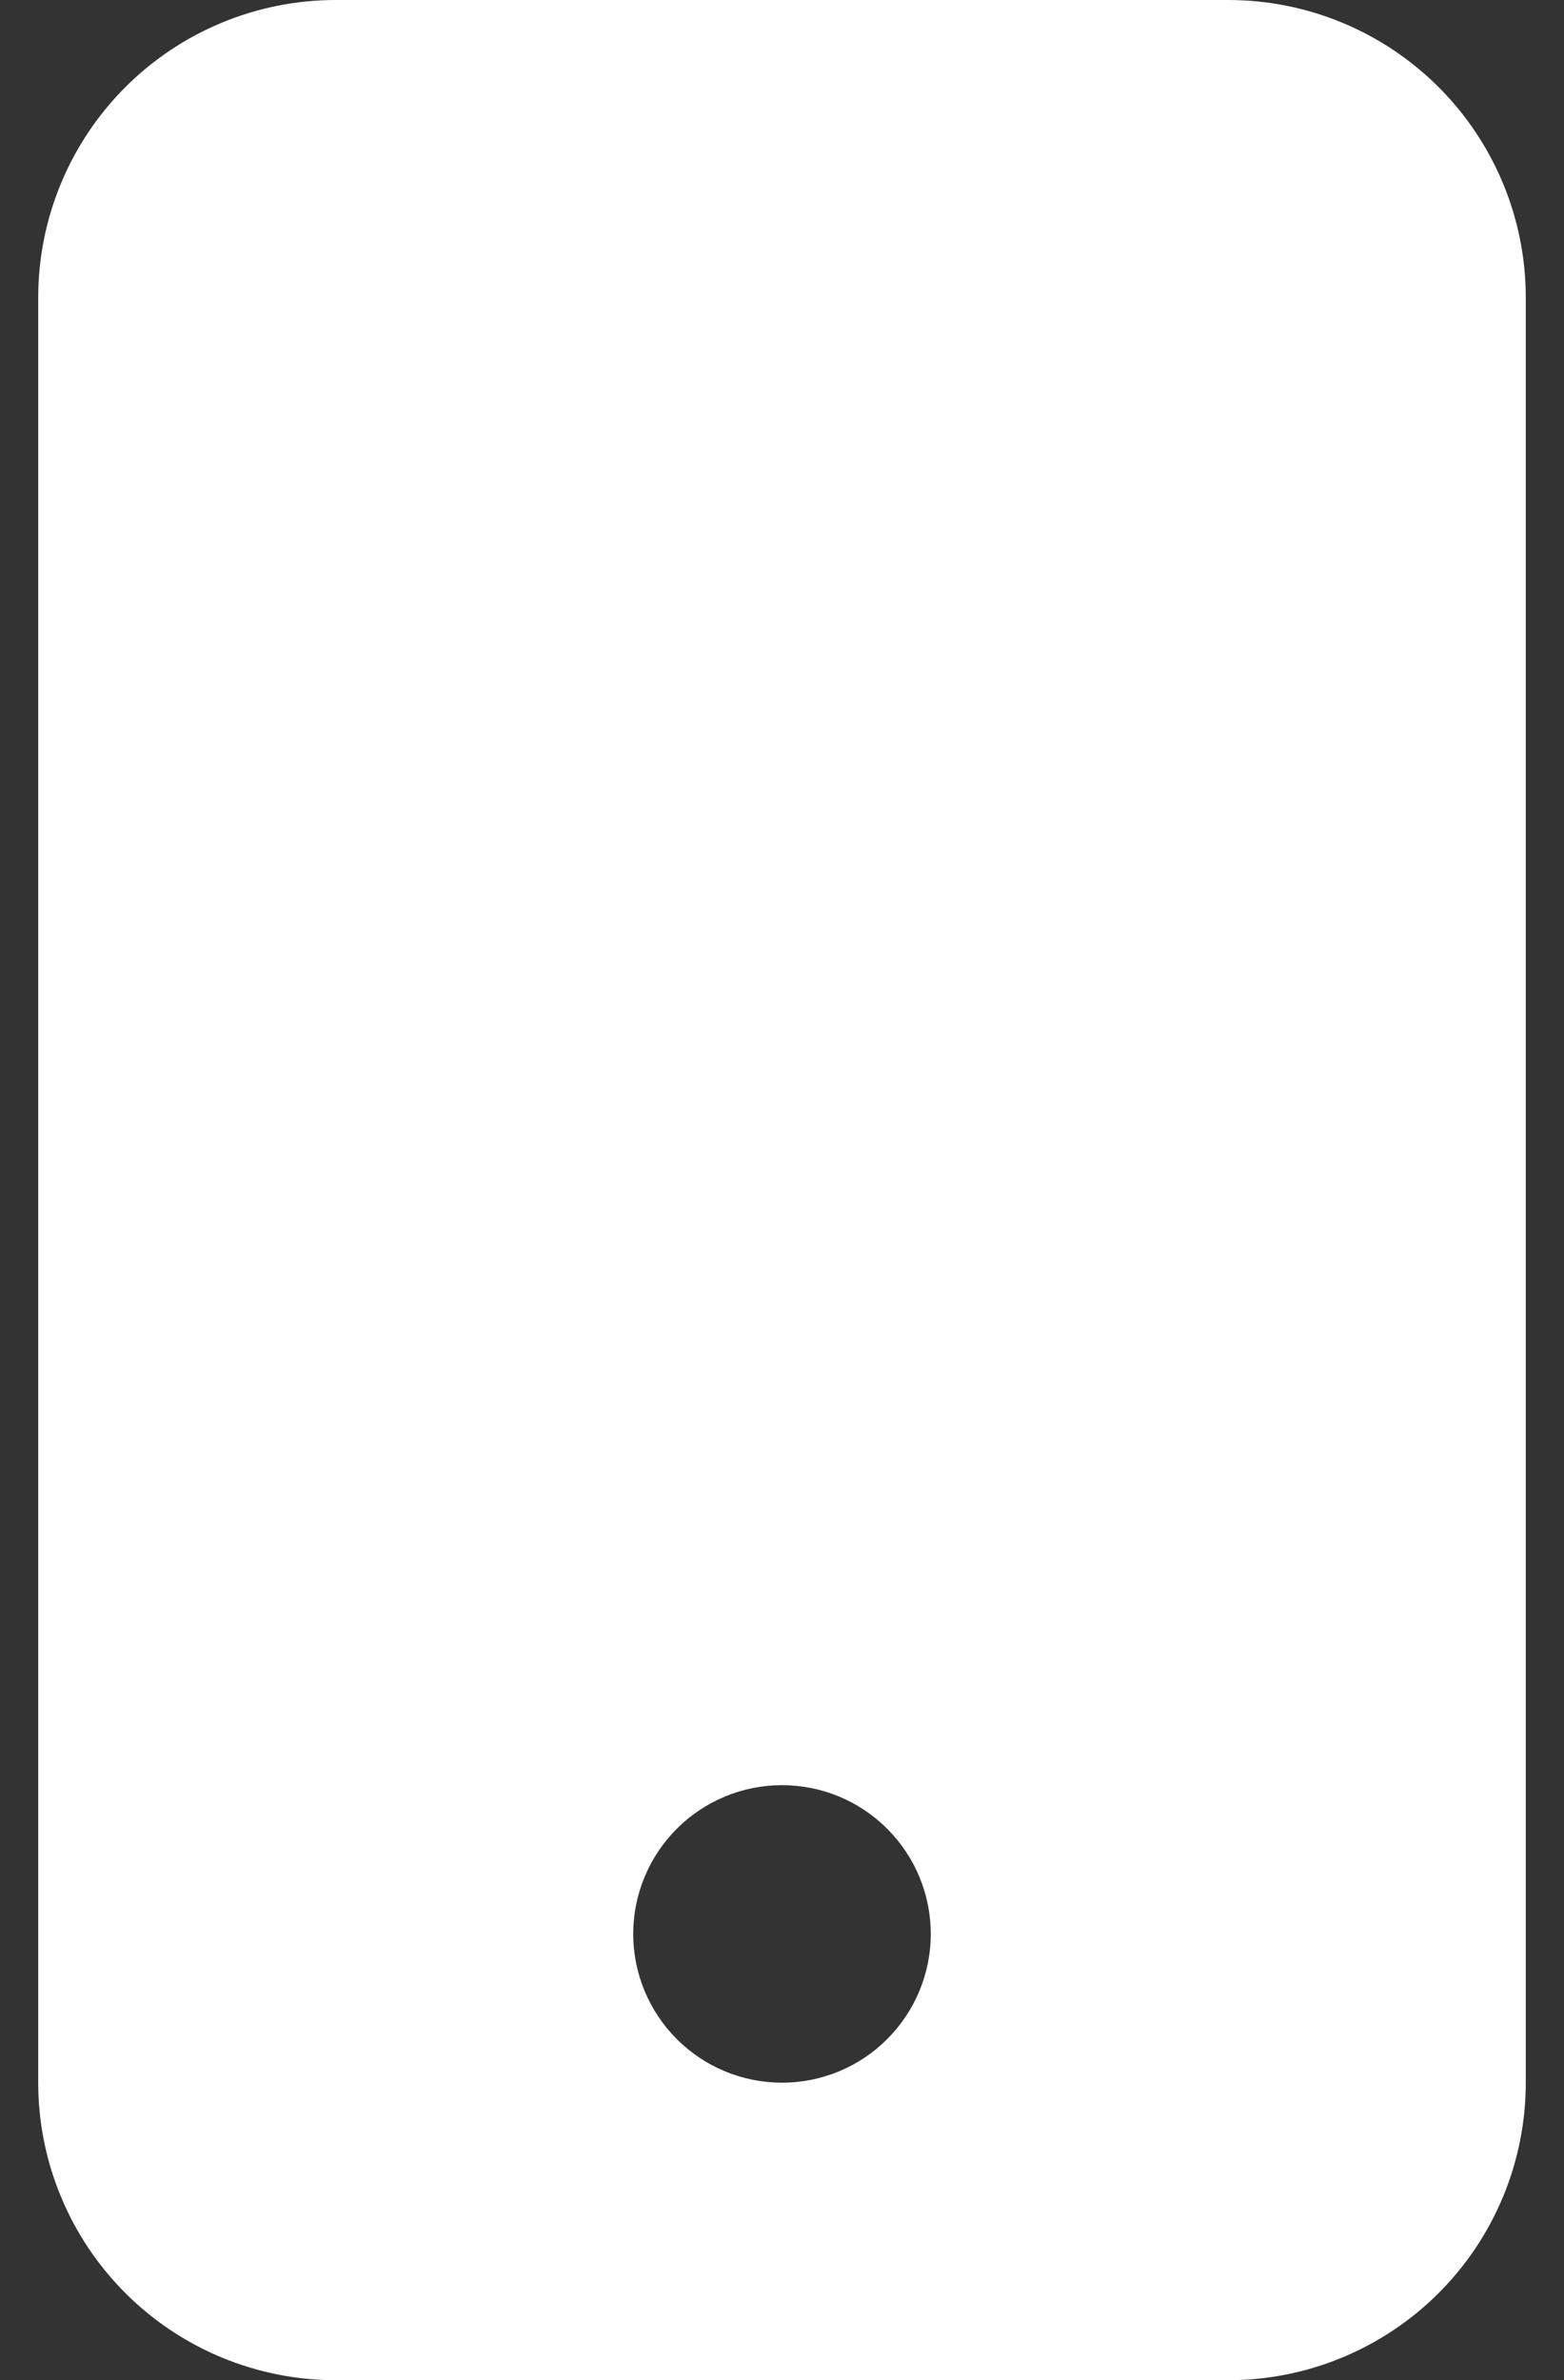 <svg width="23" height="35" viewBox="0 0 23 35" fill="none" xmlns="http://www.w3.org/2000/svg">
<rect x="0" y="0" width="23" height="35" fill="#333333" stroke="none"/>
<path d="M0.562 4.375C0.562 3.215 1.023 2.102 1.844 1.281C2.664 0.461 3.777 0 4.938 0L18.062 0C19.223 0 20.336 0.461 21.156 1.281C21.977 2.102 22.438 3.215 22.438 4.375V30.625C22.438 31.785 21.977 32.898 21.156 33.719C20.336 34.539 19.223 35 18.062 35H4.938C3.777 35 2.664 34.539 1.844 33.719C1.023 32.898 0.562 31.785 0.562 30.625V4.375ZM13.688 28.438C13.688 27.857 13.457 27.301 13.047 26.891C12.637 26.48 12.08 26.25 11.5 26.25C10.92 26.25 10.363 26.48 9.953 26.891C9.543 27.301 9.312 27.857 9.312 28.438C9.312 29.018 9.543 29.574 9.953 29.984C10.363 30.395 10.92 30.625 11.5 30.625C12.08 30.625 12.637 30.395 13.047 29.984C13.457 29.574 13.688 29.018 13.688 28.438Z" fill="white"/>
</svg>

